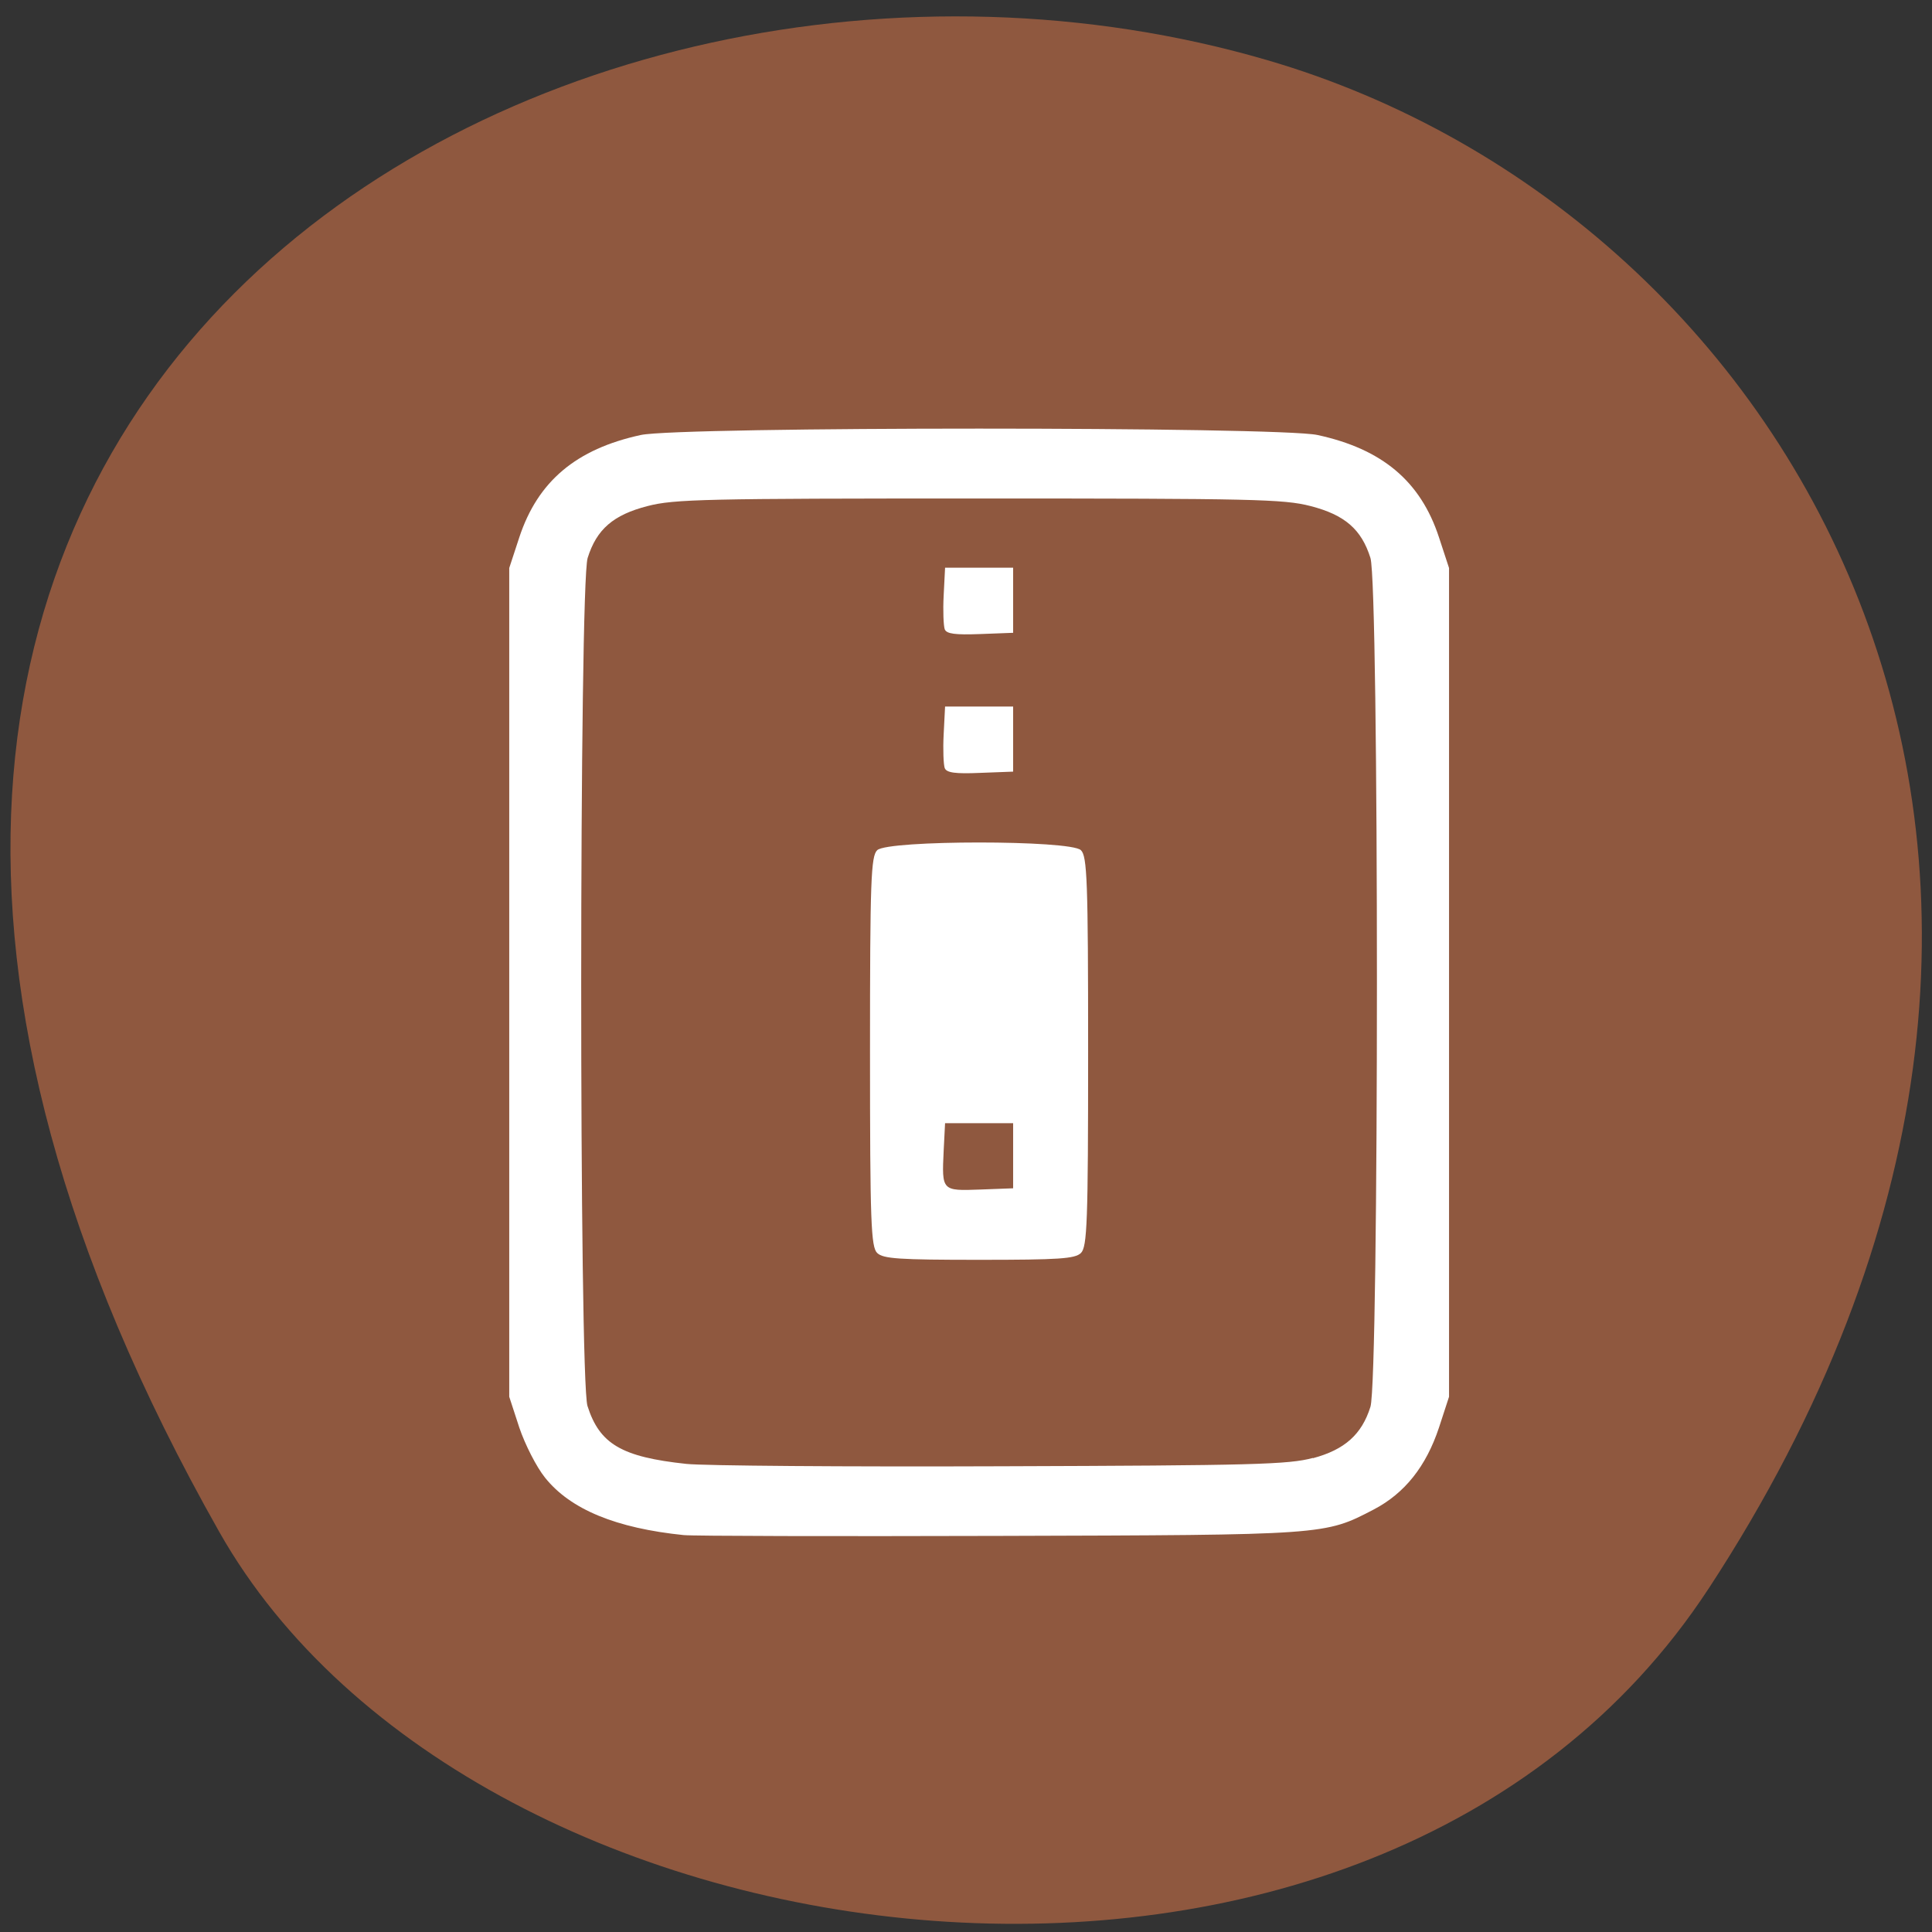 <svg xmlns="http://www.w3.org/2000/svg" viewBox="0 0 48 48"><rect x="0" y="0" width="48" height="48" fill="#333333" stroke="none"/><path d="m 42.45 39.469 c 11.684 -17.852 2.254 -34.12 -10.973 -37.977 c -17.789 -5.191 -41.945 8.449 -26.03 36.566 c 6.324 11.172 28.676 14.13 37 1.414" fill="#8f583f"/><path d="m 16.996 38.14 c -1.695 -0.172 -2.824 -0.641 -3.453 -1.426 c -0.215 -0.266 -0.5 -0.828 -0.641 -1.246 l -0.25 -0.766 v -20.59 l 0.25 -0.762 c 0.461 -1.395 1.414 -2.195 3.02 -2.543 c 0.984 -0.211 15.824 -0.211 16.809 0 c 1.609 0.348 2.563 1.148 3.02 2.543 l 0.25 0.762 v 20.59 l -0.25 0.766 c -0.32 0.965 -0.852 1.633 -1.621 2.035 c -1.223 0.637 -1.176 0.633 -9.297 0.656 c -4.098 0.012 -7.625 0.004 -7.844 -0.02 m 15.629 -1.91 c 0.789 -0.211 1.215 -0.59 1.43 -1.277 c 0.215 -0.676 0.215 -20.41 0 -21.09 c -0.223 -0.711 -0.637 -1.07 -1.488 -1.289 c -0.664 -0.172 -1.43 -0.188 -8.234 -0.188 c -6.809 0 -7.574 0.016 -8.238 0.188 c -0.852 0.219 -1.266 0.578 -1.488 1.289 c -0.211 0.668 -0.215 20.406 -0.004 21.07 c 0.301 0.945 0.848 1.266 2.453 1.438 c 0.434 0.047 3.961 0.074 7.84 0.059 c 6.246 -0.02 7.129 -0.043 7.73 -0.207 m -10.824 -5.09 c -0.156 -0.148 -0.18 -0.754 -0.18 -5.01 c 0 -4.25 0.023 -4.855 0.18 -5 c 0.266 -0.254 4.797 -0.254 5.059 0 c 0.156 0.148 0.18 0.754 0.18 5 c 0 4.254 -0.023 4.859 -0.18 5.01 c -0.148 0.141 -0.539 0.168 -2.527 0.168 c -1.992 0 -2.383 -0.027 -2.531 -0.168 m 3.375 -2.418 v -0.809 h -1.691 l -0.035 0.688 c -0.047 0.996 -0.047 0.996 0.906 0.961 l 0.82 -0.031 m -1.699 -10.438 c -0.031 -0.082 -0.047 -0.461 -0.027 -0.84 l 0.035 -0.691 h 1.691 v 1.617 l -0.82 0.031 c -0.621 0.027 -0.832 -0.004 -0.879 -0.117 m 0 -3.449 c -0.031 -0.086 -0.047 -0.461 -0.027 -0.84 l 0.035 -0.691 h 1.691 v 1.617 l -0.82 0.031 c -0.621 0.023 -0.832 -0.004 -0.879 -0.117" fill="#fff"/></svg>